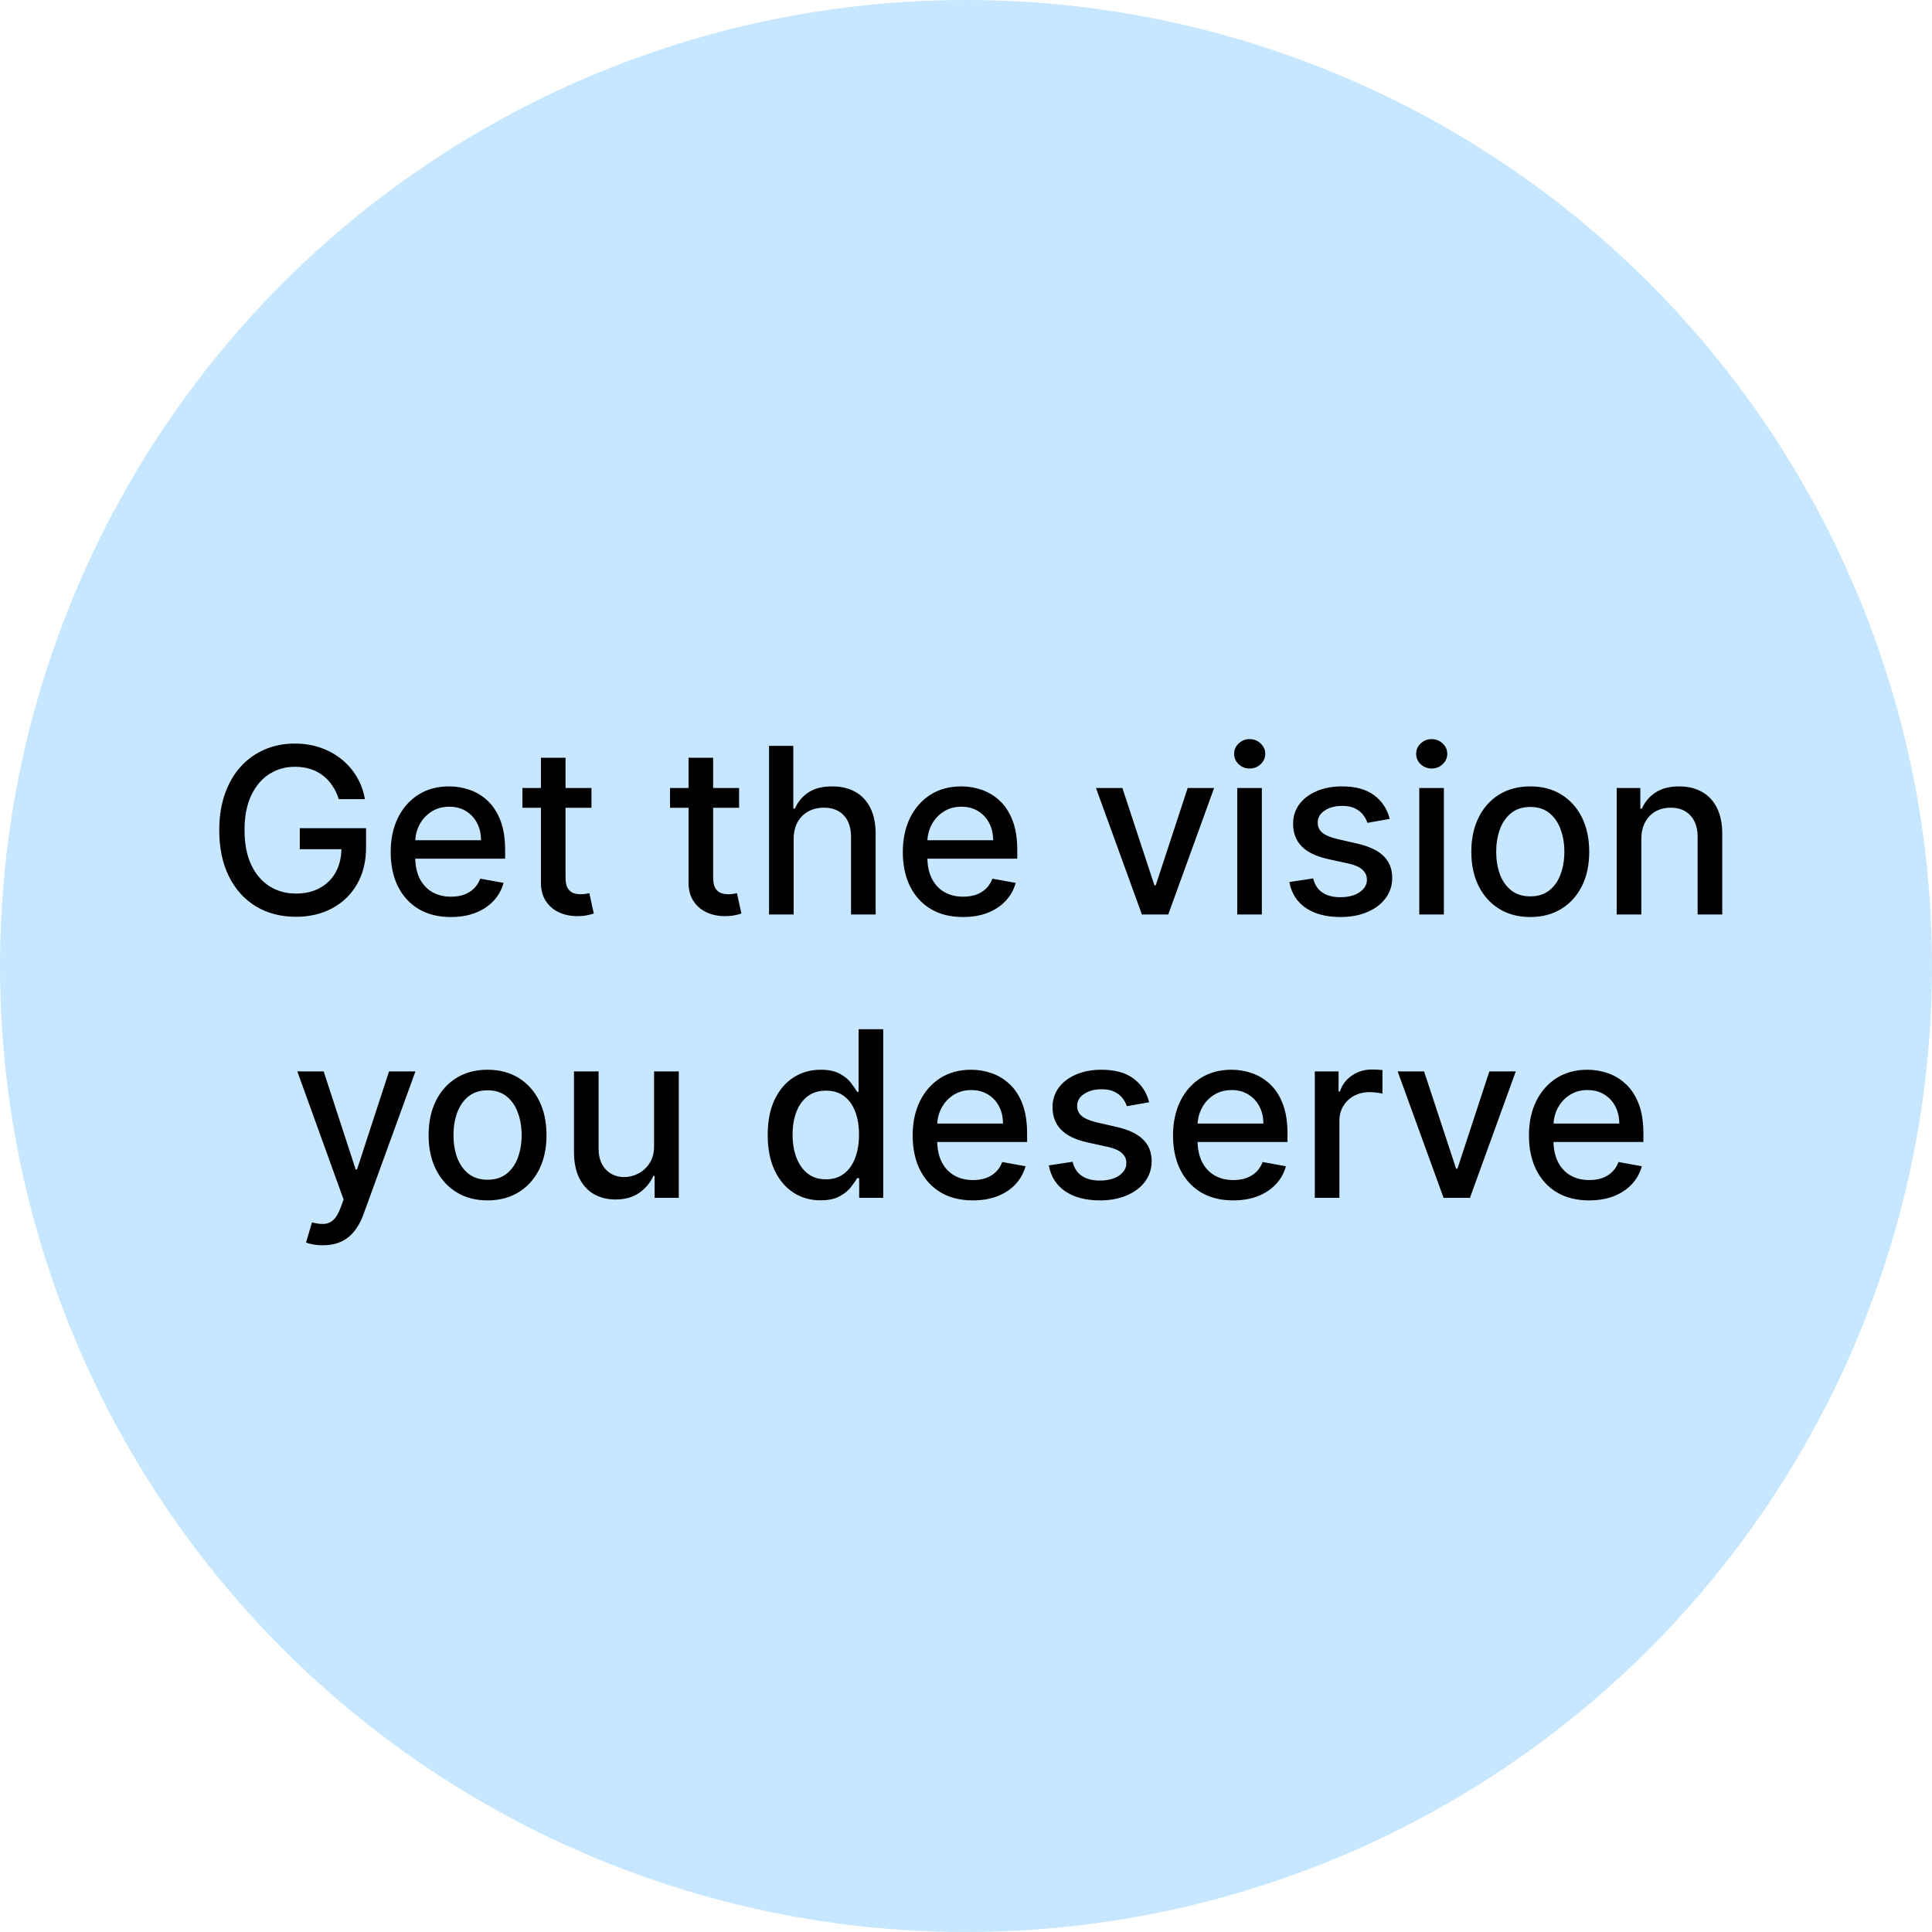 <svg width="150" height="150" viewBox="0 0 150 150" fill="none" xmlns="http://www.w3.org/2000/svg">
<circle cx="75" cy="75" r="75" fill="#C6E7FF"/>
<path d="M26.304 62.045C26.181 61.657 26.015 61.31 25.806 61.003C25.601 60.692 25.356 60.428 25.071 60.21C24.785 59.989 24.459 59.82 24.093 59.705C23.731 59.59 23.332 59.533 22.898 59.533C22.16 59.533 21.495 59.722 20.903 60.102C20.311 60.481 19.842 61.037 19.497 61.77C19.156 62.499 18.985 63.391 18.985 64.448C18.985 65.509 19.158 66.406 19.503 67.139C19.849 67.872 20.322 68.428 20.922 68.808C21.523 69.187 22.207 69.376 22.974 69.376C23.686 69.376 24.306 69.231 24.834 68.942C25.367 68.652 25.778 68.243 26.068 67.715C26.362 67.182 26.509 66.555 26.509 65.835L27.02 65.931H23.275V64.301H28.42V65.79C28.42 66.89 28.186 67.844 27.717 68.654C27.253 69.46 26.609 70.082 25.787 70.521C24.968 70.96 24.031 71.179 22.974 71.179C21.79 71.179 20.75 70.906 19.855 70.361C18.964 69.815 18.27 69.042 17.771 68.04C17.273 67.035 17.023 65.842 17.023 64.461C17.023 63.417 17.168 62.479 17.458 61.648C17.748 60.818 18.155 60.112 18.679 59.533C19.207 58.949 19.827 58.504 20.539 58.197C21.255 57.886 22.037 57.73 22.885 57.73C23.592 57.73 24.25 57.834 24.86 58.043C25.474 58.252 26.019 58.548 26.496 58.932C26.978 59.315 27.376 59.771 27.692 60.3C28.007 60.824 28.22 61.406 28.331 62.045H26.304ZM35.006 71.198C34.038 71.198 33.205 70.992 32.506 70.578C31.812 70.16 31.275 69.575 30.895 68.82C30.52 68.062 30.333 67.173 30.333 66.155C30.333 65.149 30.52 64.263 30.895 63.496C31.275 62.729 31.803 62.13 32.481 61.7C33.163 61.269 33.959 61.054 34.871 61.054C35.425 61.054 35.962 61.146 36.482 61.329C37.002 61.512 37.469 61.8 37.882 62.192C38.295 62.584 38.621 63.093 38.86 63.719C39.099 64.342 39.218 65.098 39.218 65.989V66.666H31.413V65.234H37.345C37.345 64.731 37.243 64.286 37.038 63.898C36.834 63.506 36.546 63.197 36.175 62.972C35.809 62.746 35.379 62.633 34.884 62.633C34.347 62.633 33.879 62.765 33.478 63.029C33.082 63.289 32.775 63.63 32.557 64.052C32.344 64.469 32.238 64.923 32.238 65.413V66.532C32.238 67.188 32.353 67.746 32.583 68.207C32.817 68.667 33.143 69.019 33.561 69.261C33.979 69.5 34.467 69.619 35.025 69.619C35.387 69.619 35.717 69.568 36.016 69.466C36.314 69.359 36.572 69.202 36.789 68.993C37.006 68.784 37.172 68.526 37.288 68.219L39.096 68.546C38.952 69.078 38.692 69.545 38.317 69.945C37.946 70.342 37.479 70.651 36.917 70.872C36.359 71.09 35.721 71.198 35.006 71.198ZM45.922 61.182V62.716H40.559V61.182H45.922ZM41.997 58.83H43.908V68.117C43.908 68.488 43.964 68.767 44.074 68.954C44.185 69.138 44.328 69.263 44.503 69.332C44.682 69.396 44.875 69.428 45.084 69.428C45.238 69.428 45.372 69.417 45.487 69.396C45.602 69.374 45.691 69.357 45.755 69.344L46.101 70.923C45.99 70.966 45.832 71.008 45.628 71.051C45.423 71.098 45.167 71.124 44.861 71.128C44.358 71.136 43.889 71.047 43.454 70.859C43.02 70.672 42.668 70.382 42.4 69.99C42.131 69.598 41.997 69.106 41.997 68.513V58.83ZM57.383 61.182V62.716H52.02V61.182H57.383ZM53.458 58.83H55.369V68.117C55.369 68.488 55.424 68.767 55.535 68.954C55.646 69.138 55.789 69.263 55.964 69.332C56.142 69.396 56.336 69.428 56.545 69.428C56.699 69.428 56.833 69.417 56.948 69.396C57.063 69.374 57.152 69.357 57.216 69.344L57.562 70.923C57.451 70.966 57.293 71.008 57.089 71.051C56.884 71.098 56.628 71.124 56.322 71.128C55.819 71.136 55.35 71.047 54.915 70.859C54.481 70.672 54.129 70.382 53.861 69.99C53.592 69.598 53.458 69.106 53.458 68.513V58.83ZM61.619 65.171V71H59.708V57.909H61.593V62.78H61.715C61.945 62.251 62.296 61.832 62.769 61.521C63.242 61.209 63.86 61.054 64.623 61.054C65.296 61.054 65.885 61.193 66.387 61.469C66.894 61.746 67.287 62.16 67.564 62.709C67.845 63.255 67.985 63.937 67.985 64.755V71H66.074V64.985C66.074 64.265 65.889 63.707 65.518 63.31C65.147 62.91 64.632 62.709 63.971 62.709C63.519 62.709 63.115 62.805 62.757 62.997C62.403 63.189 62.124 63.47 61.919 63.841C61.719 64.207 61.619 64.651 61.619 65.171ZM74.767 71.198C73.8 71.198 72.967 70.992 72.268 70.578C71.573 70.16 71.037 69.575 70.657 68.82C70.282 68.062 70.095 67.173 70.095 66.155C70.095 65.149 70.282 64.263 70.657 63.496C71.037 62.729 71.565 62.13 72.243 61.7C72.924 61.269 73.721 61.054 74.633 61.054C75.187 61.054 75.724 61.146 76.244 61.329C76.764 61.512 77.23 61.8 77.644 62.192C78.057 62.584 78.383 63.093 78.622 63.719C78.86 64.342 78.98 65.098 78.98 65.989V66.666H71.175V65.234H77.107C77.107 64.731 77.004 64.286 76.8 63.898C76.595 63.506 76.308 63.197 75.937 62.972C75.571 62.746 75.14 62.633 74.646 62.633C74.109 62.633 73.64 62.765 73.24 63.029C72.843 63.289 72.537 63.63 72.319 64.052C72.106 64.469 72 64.923 72 65.413V66.532C72 67.188 72.115 67.746 72.345 68.207C72.579 68.667 72.905 69.019 73.323 69.261C73.74 69.5 74.228 69.619 74.787 69.619C75.149 69.619 75.479 69.568 75.777 69.466C76.076 69.359 76.333 69.202 76.551 68.993C76.768 68.784 76.934 68.526 77.049 68.219L78.858 68.546C78.713 69.078 78.453 69.545 78.078 69.945C77.708 70.342 77.241 70.651 76.678 70.872C76.12 71.09 75.483 71.198 74.767 71.198ZM94.263 61.182L90.703 71H88.657L85.091 61.182H87.142L89.629 68.737H89.731L92.211 61.182H94.263ZM96.059 71V61.182H97.97V71H96.059ZM97.024 59.667C96.692 59.667 96.406 59.556 96.168 59.334C95.933 59.109 95.816 58.84 95.816 58.529C95.816 58.214 95.933 57.945 96.168 57.724C96.406 57.498 96.692 57.385 97.024 57.385C97.357 57.385 97.64 57.498 97.875 57.724C98.113 57.945 98.233 58.214 98.233 58.529C98.233 58.84 98.113 59.109 97.875 59.334C97.64 59.556 97.357 59.667 97.024 59.667ZM107.899 63.579L106.167 63.886C106.094 63.664 105.979 63.453 105.821 63.253C105.668 63.053 105.459 62.889 105.195 62.761C104.931 62.633 104.601 62.569 104.204 62.569C103.663 62.569 103.211 62.69 102.849 62.933C102.487 63.172 102.306 63.481 102.306 63.86C102.306 64.188 102.427 64.452 102.67 64.653C102.913 64.853 103.305 65.017 103.846 65.145L105.406 65.503C106.309 65.712 106.983 66.033 107.426 66.468C107.869 66.903 108.091 67.467 108.091 68.162C108.091 68.75 107.92 69.274 107.579 69.734C107.243 70.19 106.772 70.548 106.167 70.808C105.566 71.068 104.869 71.198 104.076 71.198C102.977 71.198 102.08 70.964 101.385 70.495C100.691 70.022 100.265 69.351 100.107 68.481L101.954 68.2C102.069 68.682 102.306 69.046 102.664 69.293C103.022 69.536 103.488 69.658 104.064 69.658C104.69 69.658 105.191 69.528 105.566 69.268C105.941 69.004 106.128 68.682 106.128 68.303C106.128 67.996 106.013 67.738 105.783 67.529C105.557 67.32 105.21 67.163 104.741 67.056L103.079 66.692C102.163 66.483 101.486 66.151 101.047 65.695C100.612 65.239 100.395 64.661 100.395 63.962C100.395 63.383 100.557 62.876 100.88 62.441C101.204 62.006 101.652 61.668 102.223 61.425C102.794 61.178 103.448 61.054 104.185 61.054C105.246 61.054 106.081 61.284 106.691 61.744C107.3 62.2 107.703 62.812 107.899 63.579ZM110.192 71V61.182H112.103V71H110.192ZM111.157 59.667C110.825 59.667 110.539 59.556 110.301 59.334C110.066 59.109 109.949 58.84 109.949 58.529C109.949 58.214 110.066 57.945 110.301 57.724C110.539 57.498 110.825 57.385 111.157 57.385C111.49 57.385 111.773 57.498 112.007 57.724C112.246 57.945 112.365 58.214 112.365 58.529C112.365 58.84 112.246 59.109 112.007 59.334C111.773 59.556 111.49 59.667 111.157 59.667ZM118.81 71.198C117.89 71.198 117.086 70.987 116.4 70.565C115.714 70.144 115.182 69.553 114.802 68.795C114.423 68.036 114.233 67.15 114.233 66.136C114.233 65.117 114.423 64.227 114.802 63.464C115.182 62.701 115.714 62.109 116.4 61.687C117.086 61.265 117.89 61.054 118.81 61.054C119.731 61.054 120.534 61.265 121.22 61.687C121.906 62.109 122.439 62.701 122.818 63.464C123.197 64.227 123.387 65.117 123.387 66.136C123.387 67.15 123.197 68.036 122.818 68.795C122.439 69.553 121.906 70.144 121.22 70.565C120.534 70.987 119.731 71.198 118.81 71.198ZM118.816 69.594C119.413 69.594 119.907 69.436 120.299 69.121C120.691 68.805 120.981 68.386 121.169 67.862C121.361 67.337 121.456 66.76 121.456 66.129C121.456 65.503 121.361 64.928 121.169 64.403C120.981 63.875 120.691 63.451 120.299 63.131C119.907 62.812 119.413 62.652 118.816 62.652C118.216 62.652 117.717 62.812 117.321 63.131C116.929 63.451 116.637 63.875 116.445 64.403C116.258 64.928 116.164 65.503 116.164 66.129C116.164 66.76 116.258 67.337 116.445 67.862C116.637 68.386 116.929 68.805 117.321 69.121C117.717 69.436 118.216 69.594 118.816 69.594ZM127.431 65.171V71H125.52V61.182H127.355V62.78H127.476C127.702 62.26 128.056 61.842 128.537 61.527C129.023 61.212 129.634 61.054 130.372 61.054C131.041 61.054 131.627 61.195 132.13 61.476C132.632 61.753 133.022 62.166 133.299 62.716C133.576 63.266 133.715 63.945 133.715 64.755V71H131.804V64.985C131.804 64.273 131.618 63.717 131.247 63.317C130.877 62.912 130.367 62.709 129.72 62.709C129.277 62.709 128.882 62.805 128.537 62.997C128.196 63.189 127.926 63.47 127.725 63.841C127.529 64.207 127.431 64.651 127.431 65.171ZM25.065 96.682C24.78 96.682 24.52 96.658 24.285 96.612C24.051 96.569 23.876 96.522 23.761 96.471L24.221 94.905C24.571 94.999 24.882 95.039 25.155 95.026C25.427 95.013 25.668 94.911 25.877 94.719C26.09 94.528 26.277 94.215 26.439 93.78L26.676 93.128L23.084 83.182H25.129L27.616 90.801H27.718L30.204 83.182H32.256L28.21 94.31C28.023 94.822 27.784 95.254 27.494 95.608C27.204 95.966 26.859 96.234 26.459 96.413C26.058 96.592 25.594 96.682 25.065 96.682ZM37.854 93.198C36.934 93.198 36.13 92.987 35.444 92.565C34.758 92.144 34.225 91.553 33.846 90.795C33.467 90.036 33.277 89.15 33.277 88.136C33.277 87.117 33.467 86.227 33.846 85.464C34.225 84.701 34.758 84.109 35.444 83.687C36.13 83.265 36.934 83.054 37.854 83.054C38.775 83.054 39.578 83.265 40.264 83.687C40.95 84.109 41.483 84.701 41.862 85.464C42.241 86.227 42.431 87.117 42.431 88.136C42.431 89.15 42.241 90.036 41.862 90.795C41.483 91.553 40.95 92.144 40.264 92.565C39.578 92.987 38.775 93.198 37.854 93.198ZM37.86 91.594C38.457 91.594 38.951 91.436 39.343 91.121C39.735 90.805 40.025 90.386 40.213 89.862C40.404 89.337 40.5 88.76 40.5 88.129C40.5 87.503 40.404 86.928 40.213 86.403C40.025 85.875 39.735 85.451 39.343 85.131C38.951 84.812 38.457 84.652 37.86 84.652C37.26 84.652 36.761 84.812 36.365 85.131C35.973 85.451 35.681 85.875 35.489 86.403C35.301 86.928 35.208 87.503 35.208 88.129C35.208 88.76 35.301 89.337 35.489 89.862C35.681 90.386 35.973 90.805 36.365 91.121C36.761 91.436 37.26 91.594 37.86 91.594ZM50.784 88.928V83.182H52.701V93H50.822V91.3H50.72C50.494 91.824 50.132 92.261 49.633 92.61C49.139 92.955 48.523 93.128 47.786 93.128C47.155 93.128 46.597 92.989 46.111 92.712C45.629 92.431 45.25 92.016 44.973 91.466C44.7 90.916 44.564 90.237 44.564 89.427V83.182H46.475V89.197C46.475 89.866 46.661 90.398 47.031 90.795C47.402 91.191 47.884 91.389 48.476 91.389C48.834 91.389 49.19 91.3 49.544 91.121C49.901 90.942 50.198 90.671 50.432 90.309C50.671 89.947 50.788 89.487 50.784 88.928ZM63.708 93.192C62.916 93.192 62.208 92.989 61.586 92.585C60.968 92.175 60.482 91.594 60.129 90.84C59.779 90.081 59.605 89.171 59.605 88.11C59.605 87.049 59.781 86.141 60.135 85.387C60.493 84.633 60.983 84.055 61.605 83.655C62.227 83.254 62.933 83.054 63.721 83.054C64.33 83.054 64.82 83.156 65.191 83.361C65.566 83.561 65.856 83.796 66.061 84.064C66.269 84.332 66.431 84.569 66.546 84.773H66.661V79.909H68.573V93H66.706V91.472H66.546C66.431 91.681 66.265 91.92 66.048 92.188C65.835 92.457 65.541 92.691 65.166 92.891C64.791 93.092 64.305 93.192 63.708 93.192ZM64.13 91.562C64.68 91.562 65.144 91.417 65.524 91.127C65.907 90.833 66.197 90.426 66.393 89.906C66.593 89.386 66.693 88.781 66.693 88.091C66.693 87.409 66.595 86.812 66.399 86.301C66.203 85.79 65.916 85.391 65.536 85.106C65.157 84.82 64.688 84.678 64.13 84.678C63.555 84.678 63.075 84.827 62.692 85.125C62.308 85.423 62.019 85.83 61.823 86.346C61.631 86.862 61.535 87.443 61.535 88.091C61.535 88.747 61.633 89.337 61.829 89.862C62.025 90.386 62.315 90.801 62.698 91.108C63.086 91.41 63.563 91.562 64.13 91.562ZM75.532 93.198C74.565 93.198 73.731 92.992 73.033 92.578C72.338 92.16 71.801 91.575 71.422 90.82C71.047 90.062 70.859 89.173 70.859 88.155C70.859 87.149 71.047 86.263 71.422 85.496C71.801 84.729 72.329 84.13 73.007 83.7C73.689 83.269 74.486 83.054 75.398 83.054C75.952 83.054 76.489 83.146 77.008 83.329C77.528 83.512 77.995 83.8 78.408 84.192C78.822 84.584 79.148 85.093 79.386 85.719C79.625 86.342 79.744 87.098 79.744 87.989V88.666H71.94V87.234H77.871C77.871 86.731 77.769 86.286 77.565 85.898C77.36 85.506 77.072 85.197 76.702 84.972C76.335 84.746 75.905 84.633 75.41 84.633C74.874 84.633 74.405 84.765 74.004 85.029C73.608 85.289 73.301 85.63 73.084 86.052C72.871 86.469 72.764 86.923 72.764 87.413V88.532C72.764 89.188 72.879 89.746 73.109 90.207C73.344 90.667 73.67 91.019 74.087 91.261C74.505 91.5 74.993 91.619 75.551 91.619C75.913 91.619 76.244 91.568 76.542 91.466C76.84 91.359 77.098 91.202 77.315 90.993C77.533 90.784 77.699 90.526 77.814 90.219L79.623 90.546C79.478 91.078 79.218 91.545 78.843 91.945C78.472 92.342 78.006 92.651 77.443 92.872C76.885 93.09 76.248 93.198 75.532 93.198ZM89.222 85.579L87.49 85.886C87.417 85.664 87.302 85.453 87.145 85.253C86.991 85.053 86.782 84.888 86.518 84.761C86.254 84.633 85.924 84.569 85.528 84.569C84.986 84.569 84.535 84.69 84.172 84.933C83.81 85.172 83.629 85.481 83.629 85.86C83.629 86.188 83.751 86.452 83.993 86.653C84.236 86.853 84.628 87.017 85.17 87.145L86.729 87.503C87.633 87.712 88.306 88.033 88.749 88.468C89.192 88.903 89.414 89.467 89.414 90.162C89.414 90.75 89.243 91.274 88.903 91.734C88.566 92.19 88.095 92.548 87.49 92.808C86.889 93.068 86.192 93.198 85.4 93.198C84.3 93.198 83.403 92.964 82.709 92.495C82.014 92.022 81.588 91.351 81.43 90.481L83.278 90.2C83.393 90.682 83.629 91.046 83.987 91.293C84.345 91.536 84.812 91.658 85.387 91.658C86.013 91.658 86.514 91.528 86.889 91.268C87.264 91.004 87.451 90.682 87.451 90.303C87.451 89.996 87.337 89.738 87.106 89.529C86.88 89.32 86.533 89.163 86.064 89.056L84.403 88.692C83.486 88.483 82.809 88.151 82.37 87.695C81.935 87.239 81.718 86.661 81.718 85.962C81.718 85.383 81.88 84.876 82.204 84.441C82.528 84.006 82.975 83.668 83.546 83.425C84.117 83.178 84.771 83.054 85.508 83.054C86.569 83.054 87.405 83.284 88.014 83.744C88.623 84.2 89.026 84.812 89.222 85.579ZM95.747 93.198C94.779 93.198 93.946 92.992 93.248 92.578C92.553 92.16 92.016 91.575 91.637 90.82C91.262 90.062 91.074 89.173 91.074 88.155C91.074 87.149 91.262 86.263 91.637 85.496C92.016 84.729 92.544 84.13 93.222 83.7C93.904 83.269 94.701 83.054 95.613 83.054C96.166 83.054 96.704 83.146 97.223 83.329C97.743 83.512 98.21 83.8 98.623 84.192C99.037 84.584 99.363 85.093 99.601 85.719C99.84 86.342 99.959 87.098 99.959 87.989V88.666H92.154V87.234H98.086C98.086 86.731 97.984 86.286 97.779 85.898C97.575 85.506 97.287 85.197 96.916 84.972C96.55 84.746 96.12 84.633 95.625 84.633C95.088 84.633 94.62 84.765 94.219 85.029C93.823 85.289 93.516 85.63 93.299 86.052C93.086 86.469 92.979 86.923 92.979 87.413V88.532C92.979 89.188 93.094 89.746 93.324 90.207C93.559 90.667 93.885 91.019 94.302 91.261C94.72 91.5 95.208 91.619 95.766 91.619C96.128 91.619 96.459 91.568 96.757 91.466C97.055 91.359 97.313 91.202 97.53 90.993C97.748 90.784 97.914 90.526 98.029 90.219L99.838 90.546C99.693 91.078 99.433 91.545 99.058 91.945C98.687 92.342 98.221 92.651 97.658 92.872C97.1 93.09 96.463 93.198 95.747 93.198ZM102.08 93V83.182H103.927V84.742H104.029C104.208 84.213 104.524 83.798 104.975 83.495C105.431 83.188 105.947 83.035 106.522 83.035C106.642 83.035 106.782 83.039 106.944 83.048C107.11 83.056 107.24 83.067 107.334 83.079V84.908C107.257 84.886 107.121 84.863 106.925 84.837C106.729 84.808 106.533 84.793 106.337 84.793C105.885 84.793 105.482 84.888 105.129 85.08C104.779 85.268 104.502 85.53 104.298 85.867C104.093 86.199 103.991 86.578 103.991 87.004V93H102.08ZM117.686 83.182L114.126 93H112.08L108.513 83.182H110.565L113.052 90.737H113.154L115.634 83.182H117.686ZM123.38 93.198C122.412 93.198 121.579 92.992 120.88 92.578C120.186 92.16 119.649 91.575 119.27 90.82C118.895 90.062 118.707 89.173 118.707 88.155C118.707 87.149 118.895 86.263 119.27 85.496C119.649 84.729 120.177 84.13 120.855 83.7C121.537 83.269 122.333 83.054 123.245 83.054C123.799 83.054 124.336 83.146 124.856 83.329C125.376 83.512 125.843 83.8 126.256 84.192C126.669 84.584 126.995 85.093 127.234 85.719C127.473 86.342 127.592 87.098 127.592 87.989V88.666H119.787V87.234H125.719C125.719 86.731 125.617 86.286 125.412 85.898C125.208 85.506 124.92 85.197 124.549 84.972C124.183 84.746 123.752 84.633 123.258 84.633C122.721 84.633 122.252 84.765 121.852 85.029C121.456 85.289 121.149 85.63 120.931 86.052C120.718 86.469 120.612 86.923 120.612 87.413V88.532C120.612 89.188 120.727 89.746 120.957 90.207C121.191 90.667 121.517 91.019 121.935 91.261C122.353 91.5 122.841 91.619 123.399 91.619C123.761 91.619 124.091 91.568 124.39 91.466C124.688 91.359 124.946 91.202 125.163 90.993C125.38 90.784 125.547 90.526 125.662 90.219L127.471 90.546C127.326 91.078 127.066 91.545 126.691 91.945C126.32 92.342 125.853 92.651 125.291 92.872C124.733 93.09 124.096 93.198 123.38 93.198Z" fill="black"/>
</svg>
